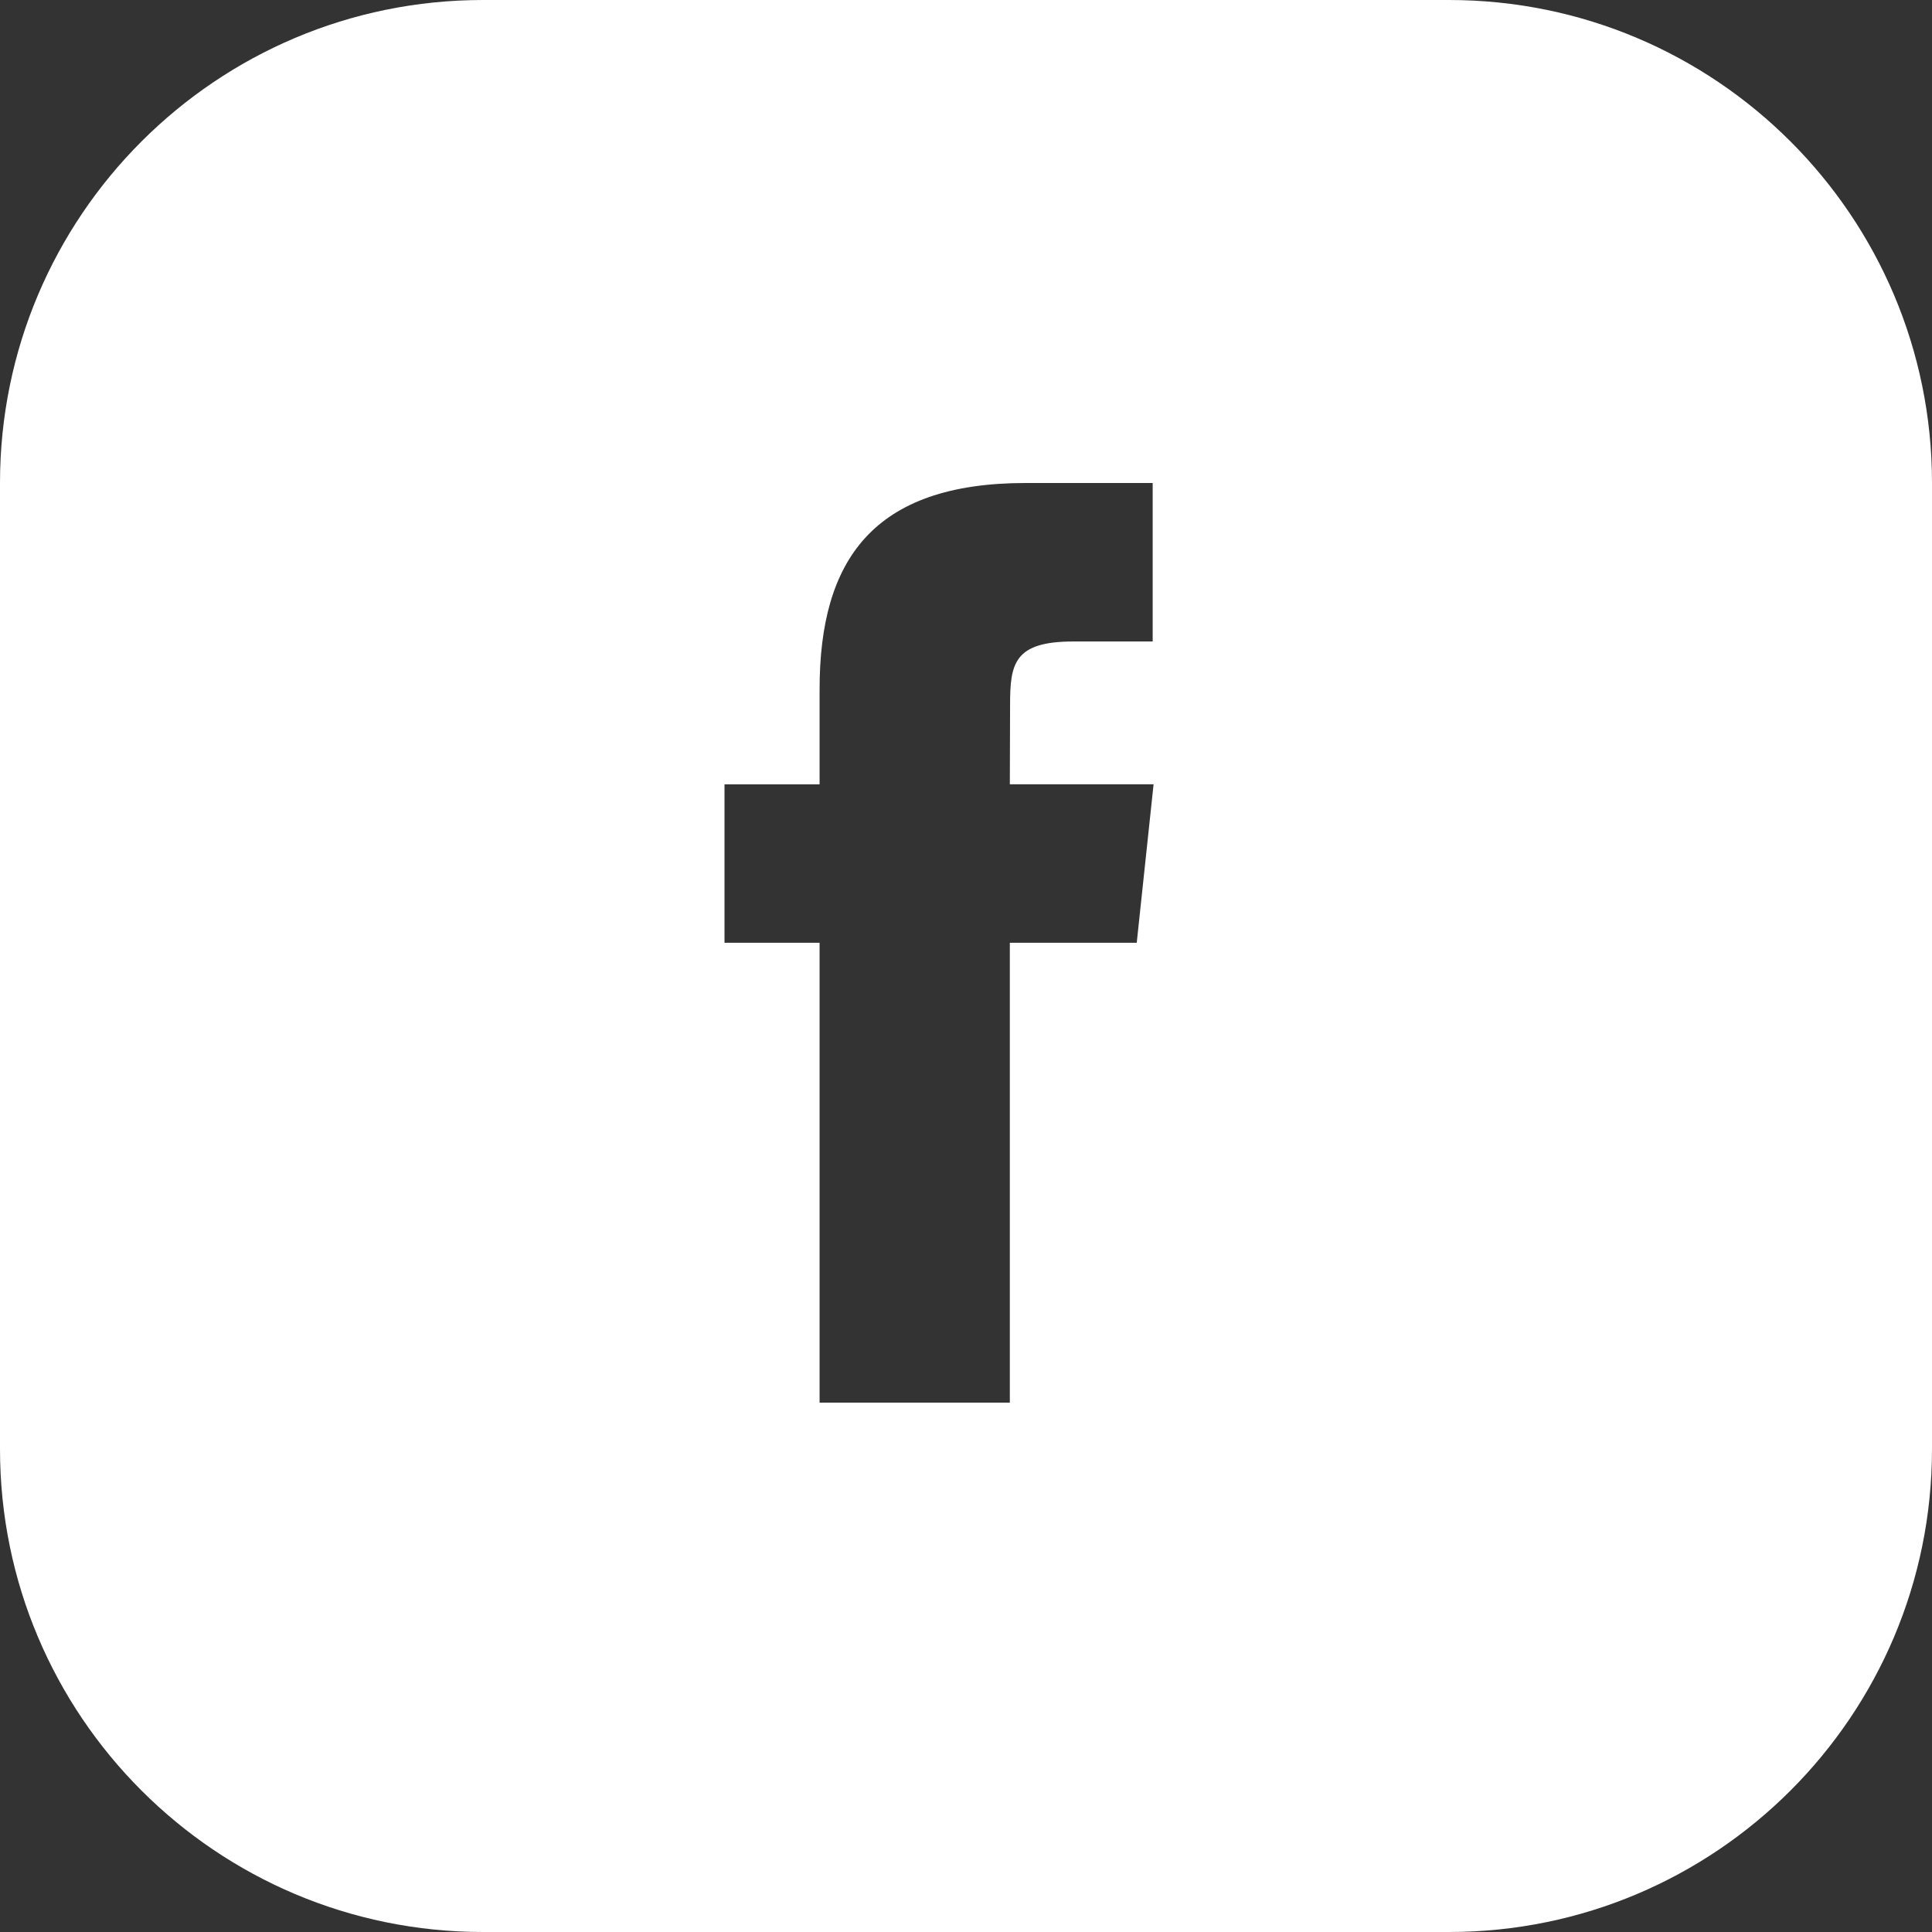 <svg width="32" height="32" viewBox="0 0 32 32" fill="none" xmlns="http://www.w3.org/2000/svg">
<rect x="0" y="0" width="32" height="32" fill="#333333" stroke="none"/>
<path fill-rule="evenodd" clip-rule="evenodd" d="M8 0C3.582 0 0 3.582 0 8V24C0 28.418 3.582 32 8 32H24C28.418 32 32 28.418 32 24V8C32 3.582 28.418 0 24 0H8ZM16.726 15.615V23.232H13.575V15.615H12V12.991H13.575V11.415C13.575 9.273 14.463 8 16.989 8H19.092V10.625H17.778C16.794 10.625 16.73 10.992 16.73 11.677L16.726 12.99H19.107L18.828 15.615H16.726Z" fill="white"/>
</svg>
